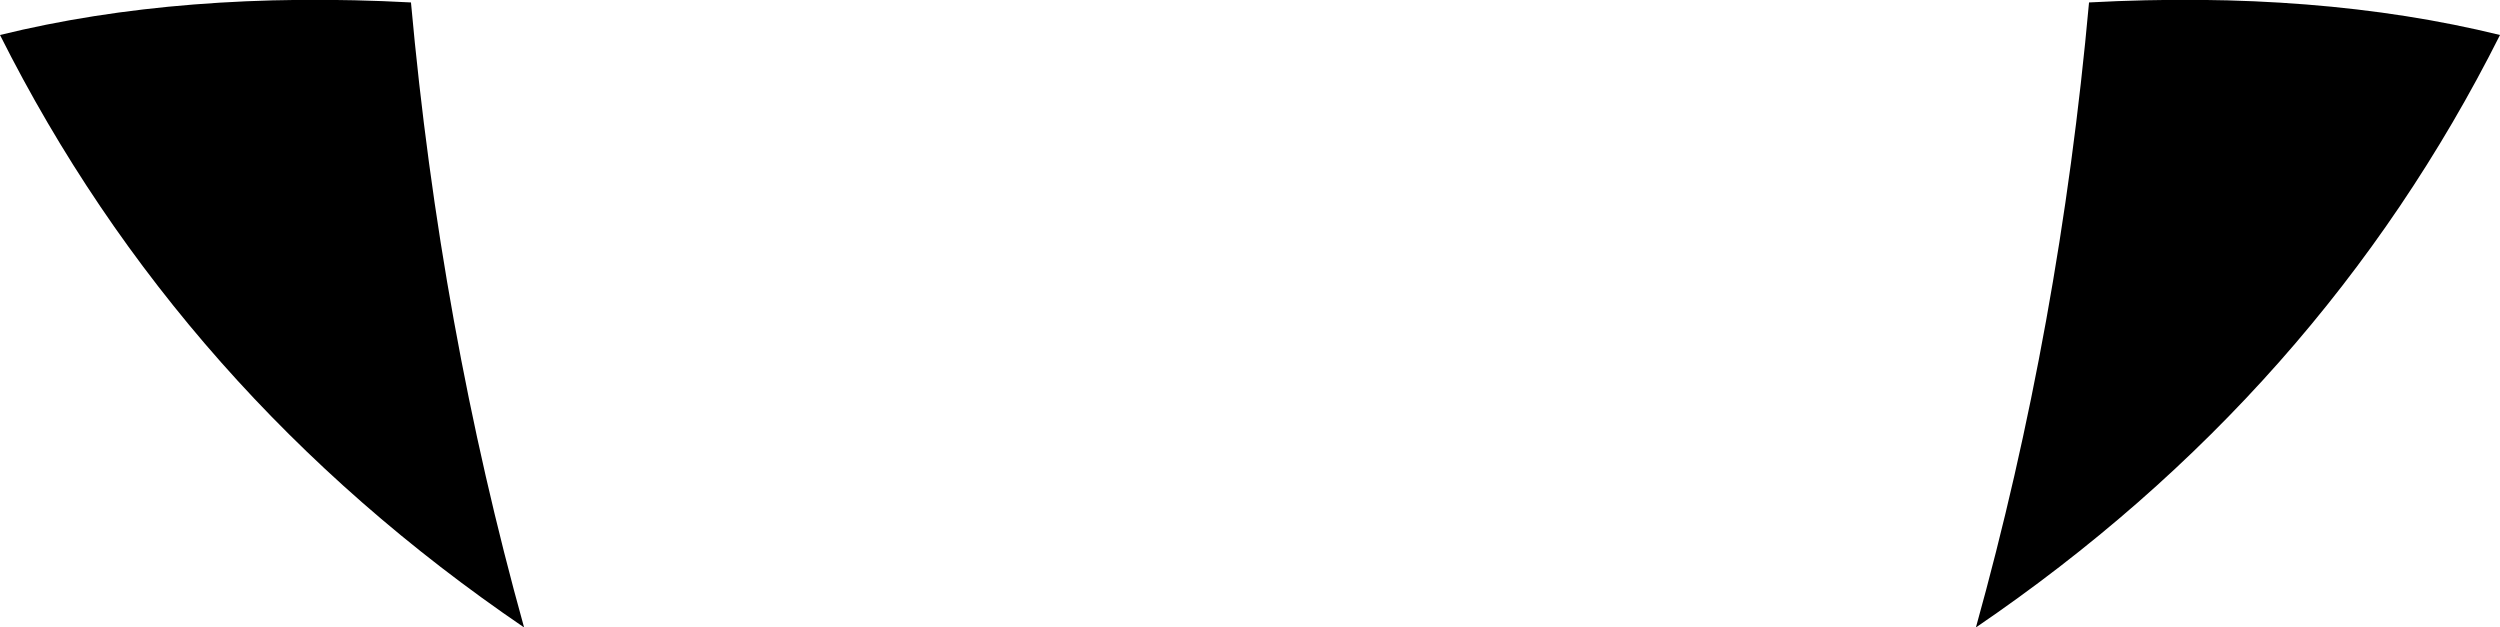 <?xml version="1.0" encoding="UTF-8" standalone="no"?>
<svg xmlns:xlink="http://www.w3.org/1999/xlink" height="38.55px" width="153.6px" xmlns="http://www.w3.org/2000/svg">
  <g transform="matrix(1.0, 0.0, 0.0, 1.0, -323.0, -229.05)">
    <path d="M451.35 229.2 Q465.4 228.45 476.6 231.2 465.55 253.2 444.4 267.6 449.55 249.1 451.35 229.2 M355.2 267.6 Q334.05 253.2 323.0 231.2 334.2 228.45 348.25 229.2 350.05 249.1 355.2 267.6" fill="#000000" fill-rule="evenodd" stroke="none"/>
  </g>
</svg>
